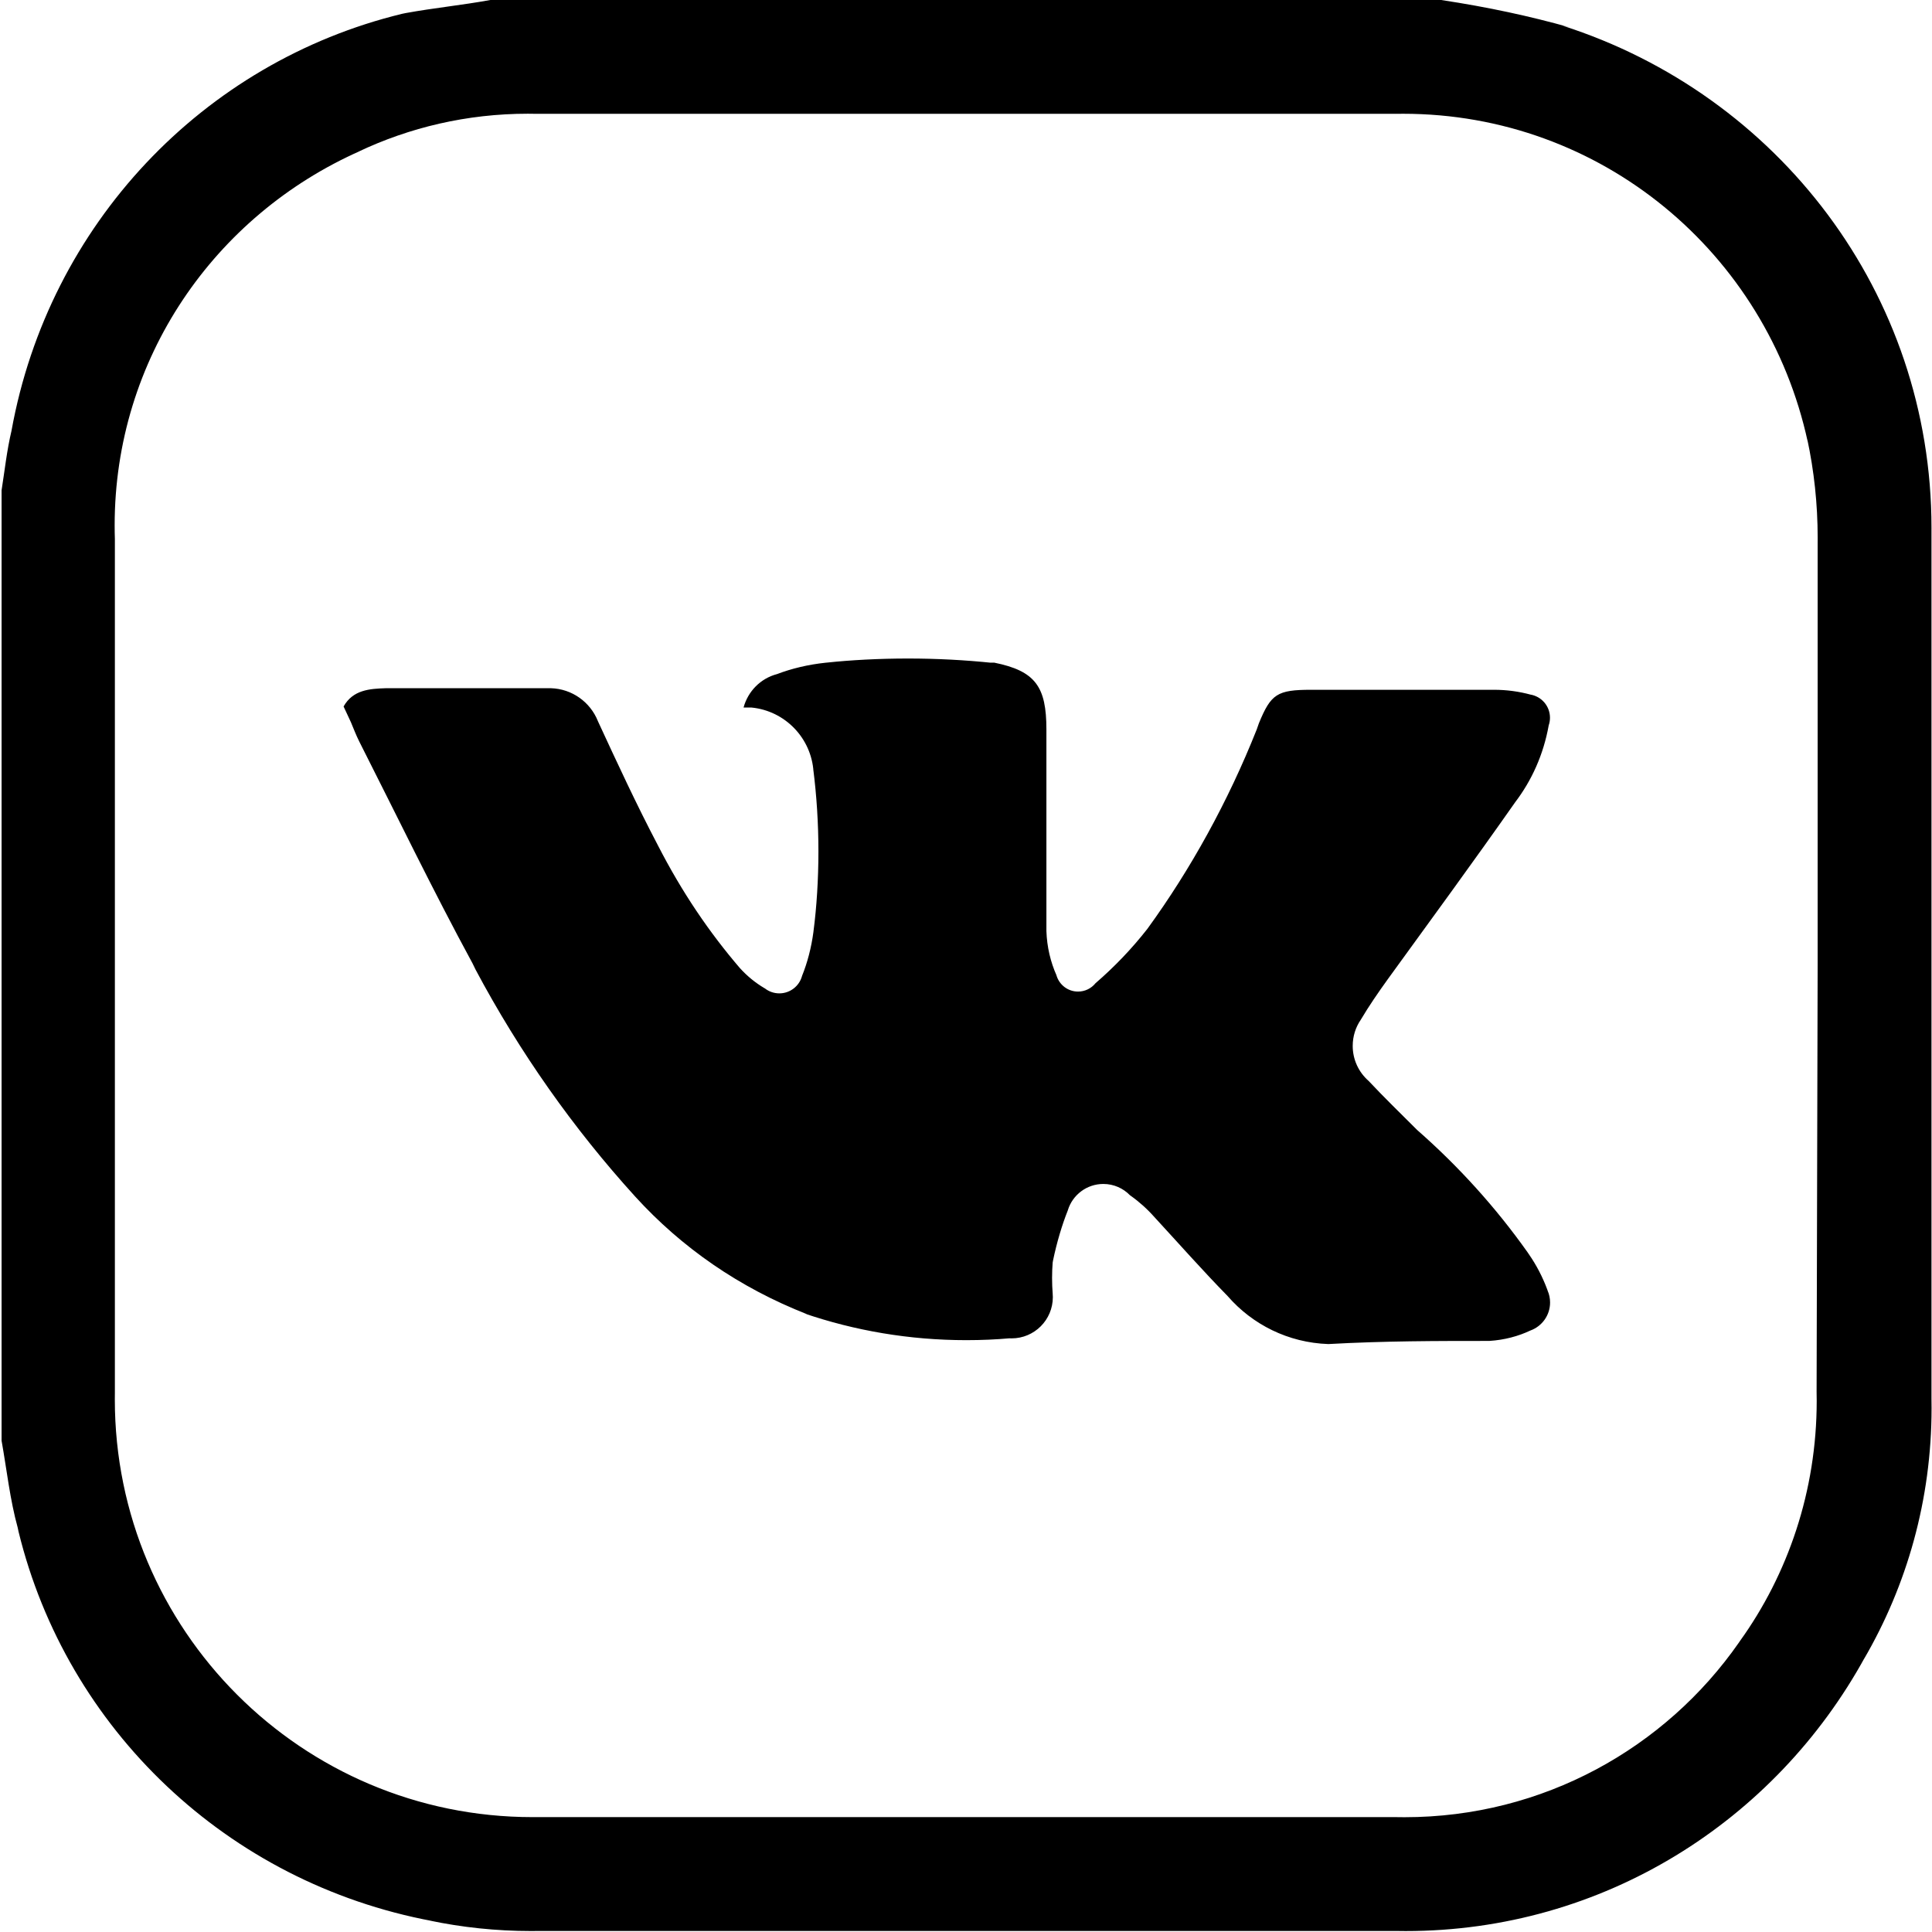 <!-- Generated by IcoMoon.io -->
<svg version="1.1" xmlns="http://www.w3.org/2000/svg" width="1024" height="1024" viewBox="0 0 1024 1024">
<title></title>
<g id="icomoon-ignore">
</g>
<path d="M259.875 0h503.974c25.286 3.845 46.981 8.573 68.172 14.51l-3.964-0.948c114.339 36.58 195.674 141.914 195.674 266.245 0 0.679-0.002 1.358-0.007 2.037l0.001-0.104c0 153.323 0 306.646 0 459.693 0.029 1.449 0.045 3.157 0.045 4.869 0 48.529-13.065 94.006-35.87 133.106l0.677-1.257c-47.738 87.205-138.864 145.352-243.572 145.352-1.937 0-3.87-0.020-5.797-0.060l0.288 0.005c-151.109 0-302.495 0-453.604 0-1.317 0.024-2.87 0.038-4.426 0.038-18.517 0-36.584-1.928-54.010-5.595l1.701 0.3c-108.577-20.276-193.803-101.701-219.355-206.503l-0.39-1.894c-4.151-14.945-5.812-30.72-8.579-46.218v-503.697c1.661-10.517 2.768-21.034 5.258-31.55 19.755-109.402 101.596-195.418 207.059-221.017l1.892-0.388c15.222-2.768 29.613-4.151 44.835-6.919zM963.39 511.723c0-74.724 0-149.449 0-223.896 0.009-0.806 0.015-1.757 0.015-2.71 0-18.052-1.92-35.656-5.568-52.618l0.295 1.637c-21.702-100.017-109.454-173.838-214.448-173.838-1.376 0-2.749 0.013-4.119 0.038l0.206-0.003q-227.494 0-454.988 0c-1.484-0.038-3.233-0.059-4.986-0.059-32.249 0-62.8 7.267-90.106 20.253l1.272-0.544c-77.261 34.179-130.193 110.16-130.193 198.503 0 2.506 0.043 5.003 0.127 7.489l-0.010-0.361c0 150.832 0 301.665 0 452.774-0.016 0.988-0.025 2.153-0.025 3.321 0 122.279 99.127 221.405 221.405 221.405 0.009 0 0.017 0 0.026 0h-0.001c152.77 0 304.432 0 457.756 0 1.31 0.029 2.853 0.045 4.4 0.045 73.397 0 138.239-36.63 177.241-92.607l0.465-0.704c25.473-35.38 40.738-79.59 40.738-127.366 0-1.731-0.020-3.458-0.060-5.18l0.005 0.256z"></path>
<path d="M182.106 374.452c4.982-8.856 13.838-9.41 22.417-9.686 27.676 0 58.396 0 87.455 0 11.276 0.34 20.828 7.374 24.842 17.25l0.067 0.185c10.24 22.141 20.48 44.281 31.827 65.868 12.7 24.75 27.148 46.092 43.815 65.472l-0.365-0.434c3.798 4.204 8.175 7.788 13.026 10.653l0.258 0.141c2.082 1.622 4.735 2.601 7.617 2.601 5.736 0 10.567-3.878 12.013-9.156l0.020-0.087c2.795-6.901 4.929-14.934 6.034-23.292l0.055-0.509c1.652-12.673 2.595-27.329 2.595-42.205s-0.943-29.533-2.772-43.913l0.177 1.708c-1.176-17.932-15.127-32.265-32.782-34.029l-0.153-0.012h-4.151c2.348-8.672 9.040-15.365 17.538-17.672l0.175-0.040c7.666-2.934 16.573-5.083 25.831-6.050l0.461-0.039c12.948-1.388 27.968-2.18 43.174-2.18s30.226 0.792 45.023 2.336l-1.849-0.156h2.491c21.864 4.428 27.676 12.731 27.676 35.425 0 35.425 0 71.126 0 106.828 0.283 8.467 2.19 16.417 5.418 23.648l-0.16-0.401c1.396 5.134 6.015 8.847 11.502 8.847 3.728 0 7.055-1.714 9.237-4.397l0.017-0.022c10.17-8.789 19.245-18.302 27.343-28.619l0.333-0.44c22.782-31.376 42.605-67.232 57.783-105.437l1.166-3.328c6.365-15.498 9.686-17.712 27.676-17.712h96.865c0.021 0 0.047 0 0.072 0 6.765 0 13.318 0.909 19.542 2.612l-0.518-0.121c6.047 0.922 10.626 6.086 10.626 12.319 0 1.435-0.243 2.814-0.69 4.097l0.026-0.087c-2.784 15.545-9.013 29.289-17.88 40.913l0.168-0.229c-22.141 31.55-44.835 62.547-67.529 93.821-4.982 6.919-9.963 14.115-14.391 21.587-2.667 3.878-4.259 8.675-4.259 13.845 0 7.378 3.244 13.998 8.383 18.512l0.028 0.024c8.303 8.856 17.159 17.436 25.738 26.015 22.167 19.459 41.662 41.062 58.452 64.72l0.774 1.149c3.891 5.581 7.251 11.977 9.771 18.781l0.192 0.592c0.803 1.829 1.27 3.96 1.27 6.201 0 6.785-4.284 12.569-10.294 14.797l-0.109 0.035c-6.391 3.045-13.838 5.033-21.689 5.526l-0.174 0.009c-27.676 0-55.351 0-85.241 1.661-21.353-0.724-40.31-10.4-53.338-25.372l-0.076-0.090c-13.284-13.561-25.738-27.676-38.746-41.79-3.847-4.344-8.112-8.17-12.776-11.469l-0.231-0.155c-3.576-3.688-8.577-5.977-14.113-5.977-8.839 0-16.314 5.836-18.784 13.864l-0.037 0.139c-3.078 7.729-5.847 16.996-7.831 26.551l-0.195 1.125c-0.202 2.444-0.317 5.291-0.317 8.164s0.115 5.72 0.34 8.535l-0.024-0.371c0.057 0.59 0.089 1.276 0.089 1.97 0 12.075-9.789 21.864-21.864 21.864-0.421 0-0.839-0.012-1.253-0.035l0.058 0.003c-6.834 0.624-14.782 0.98-22.812 0.98-30.157 0-59.141-5.019-86.164-14.267l1.871 0.557c-36.086-14.124-66.646-35.437-91.157-62.355l-0.173-0.192c-32.616-35.916-61.219-76.44-84.512-120.221l-1.56-3.213c-21.034-38.746-40.13-78.322-60.056-117.622-1.661-3.321-3.044-6.919-4.428-10.24z"></path>
</svg>
